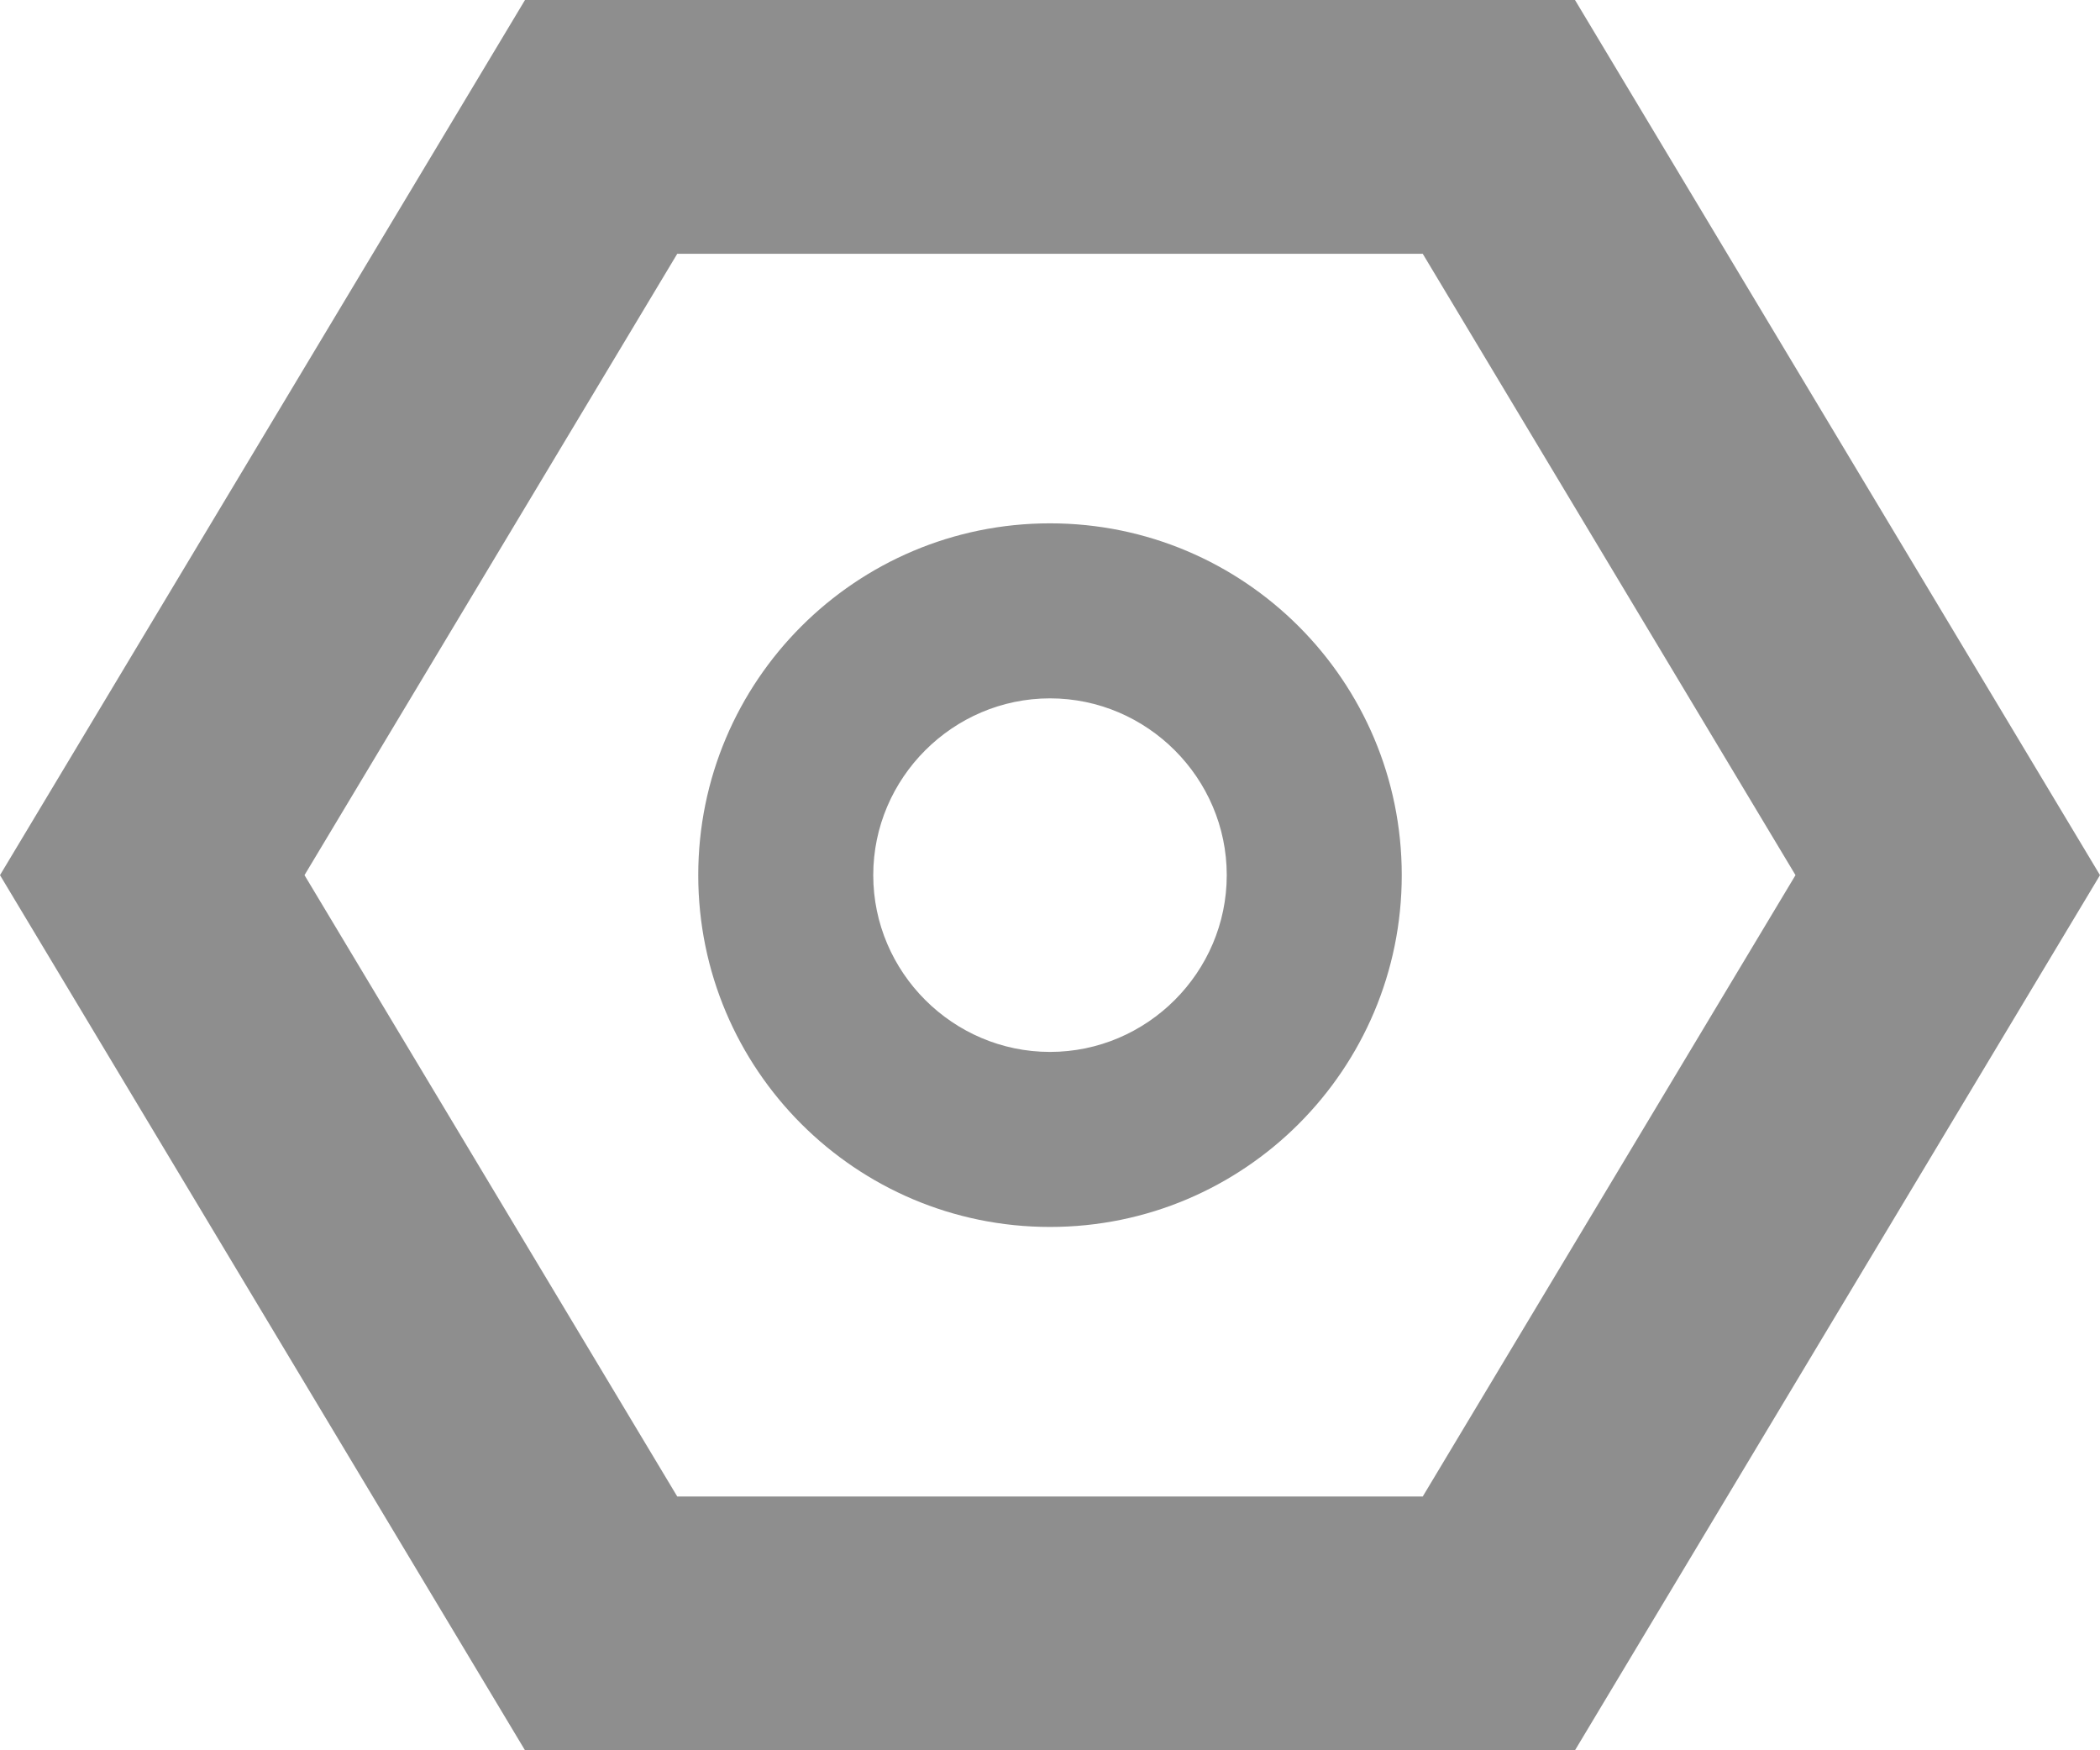 <svg width="30" height="25" viewBox="0 0 30 25" fill="none" xmlns="http://www.w3.org/2000/svg">
<path d="M22.5 0H7.5L0 12.5L7.5 25H22.5L30 12.5L22.5 0ZM20.325 21.375H9.675L4.35 12.5L9.675 3.625H20.325L25.65 12.5L20.325 21.375Z" fill="#8E8E8E"/>
<path d="M15 7.475C12.225 7.475 9.975 9.725 9.975 12.5C9.975 15.275 12.225 17.525 15 17.525C17.775 17.525 20.025 15.275 20.025 12.5C20.025 9.725 17.775 7.475 15 7.475ZM15 15.025C13.613 15.025 12.475 13.888 12.475 12.5C12.475 11.113 13.613 9.975 15 9.975C16.387 9.975 17.525 11.113 17.525 12.5C17.525 13.888 16.387 15.025 15 15.025Z" fill="#8E8E8E"/>
</svg>
